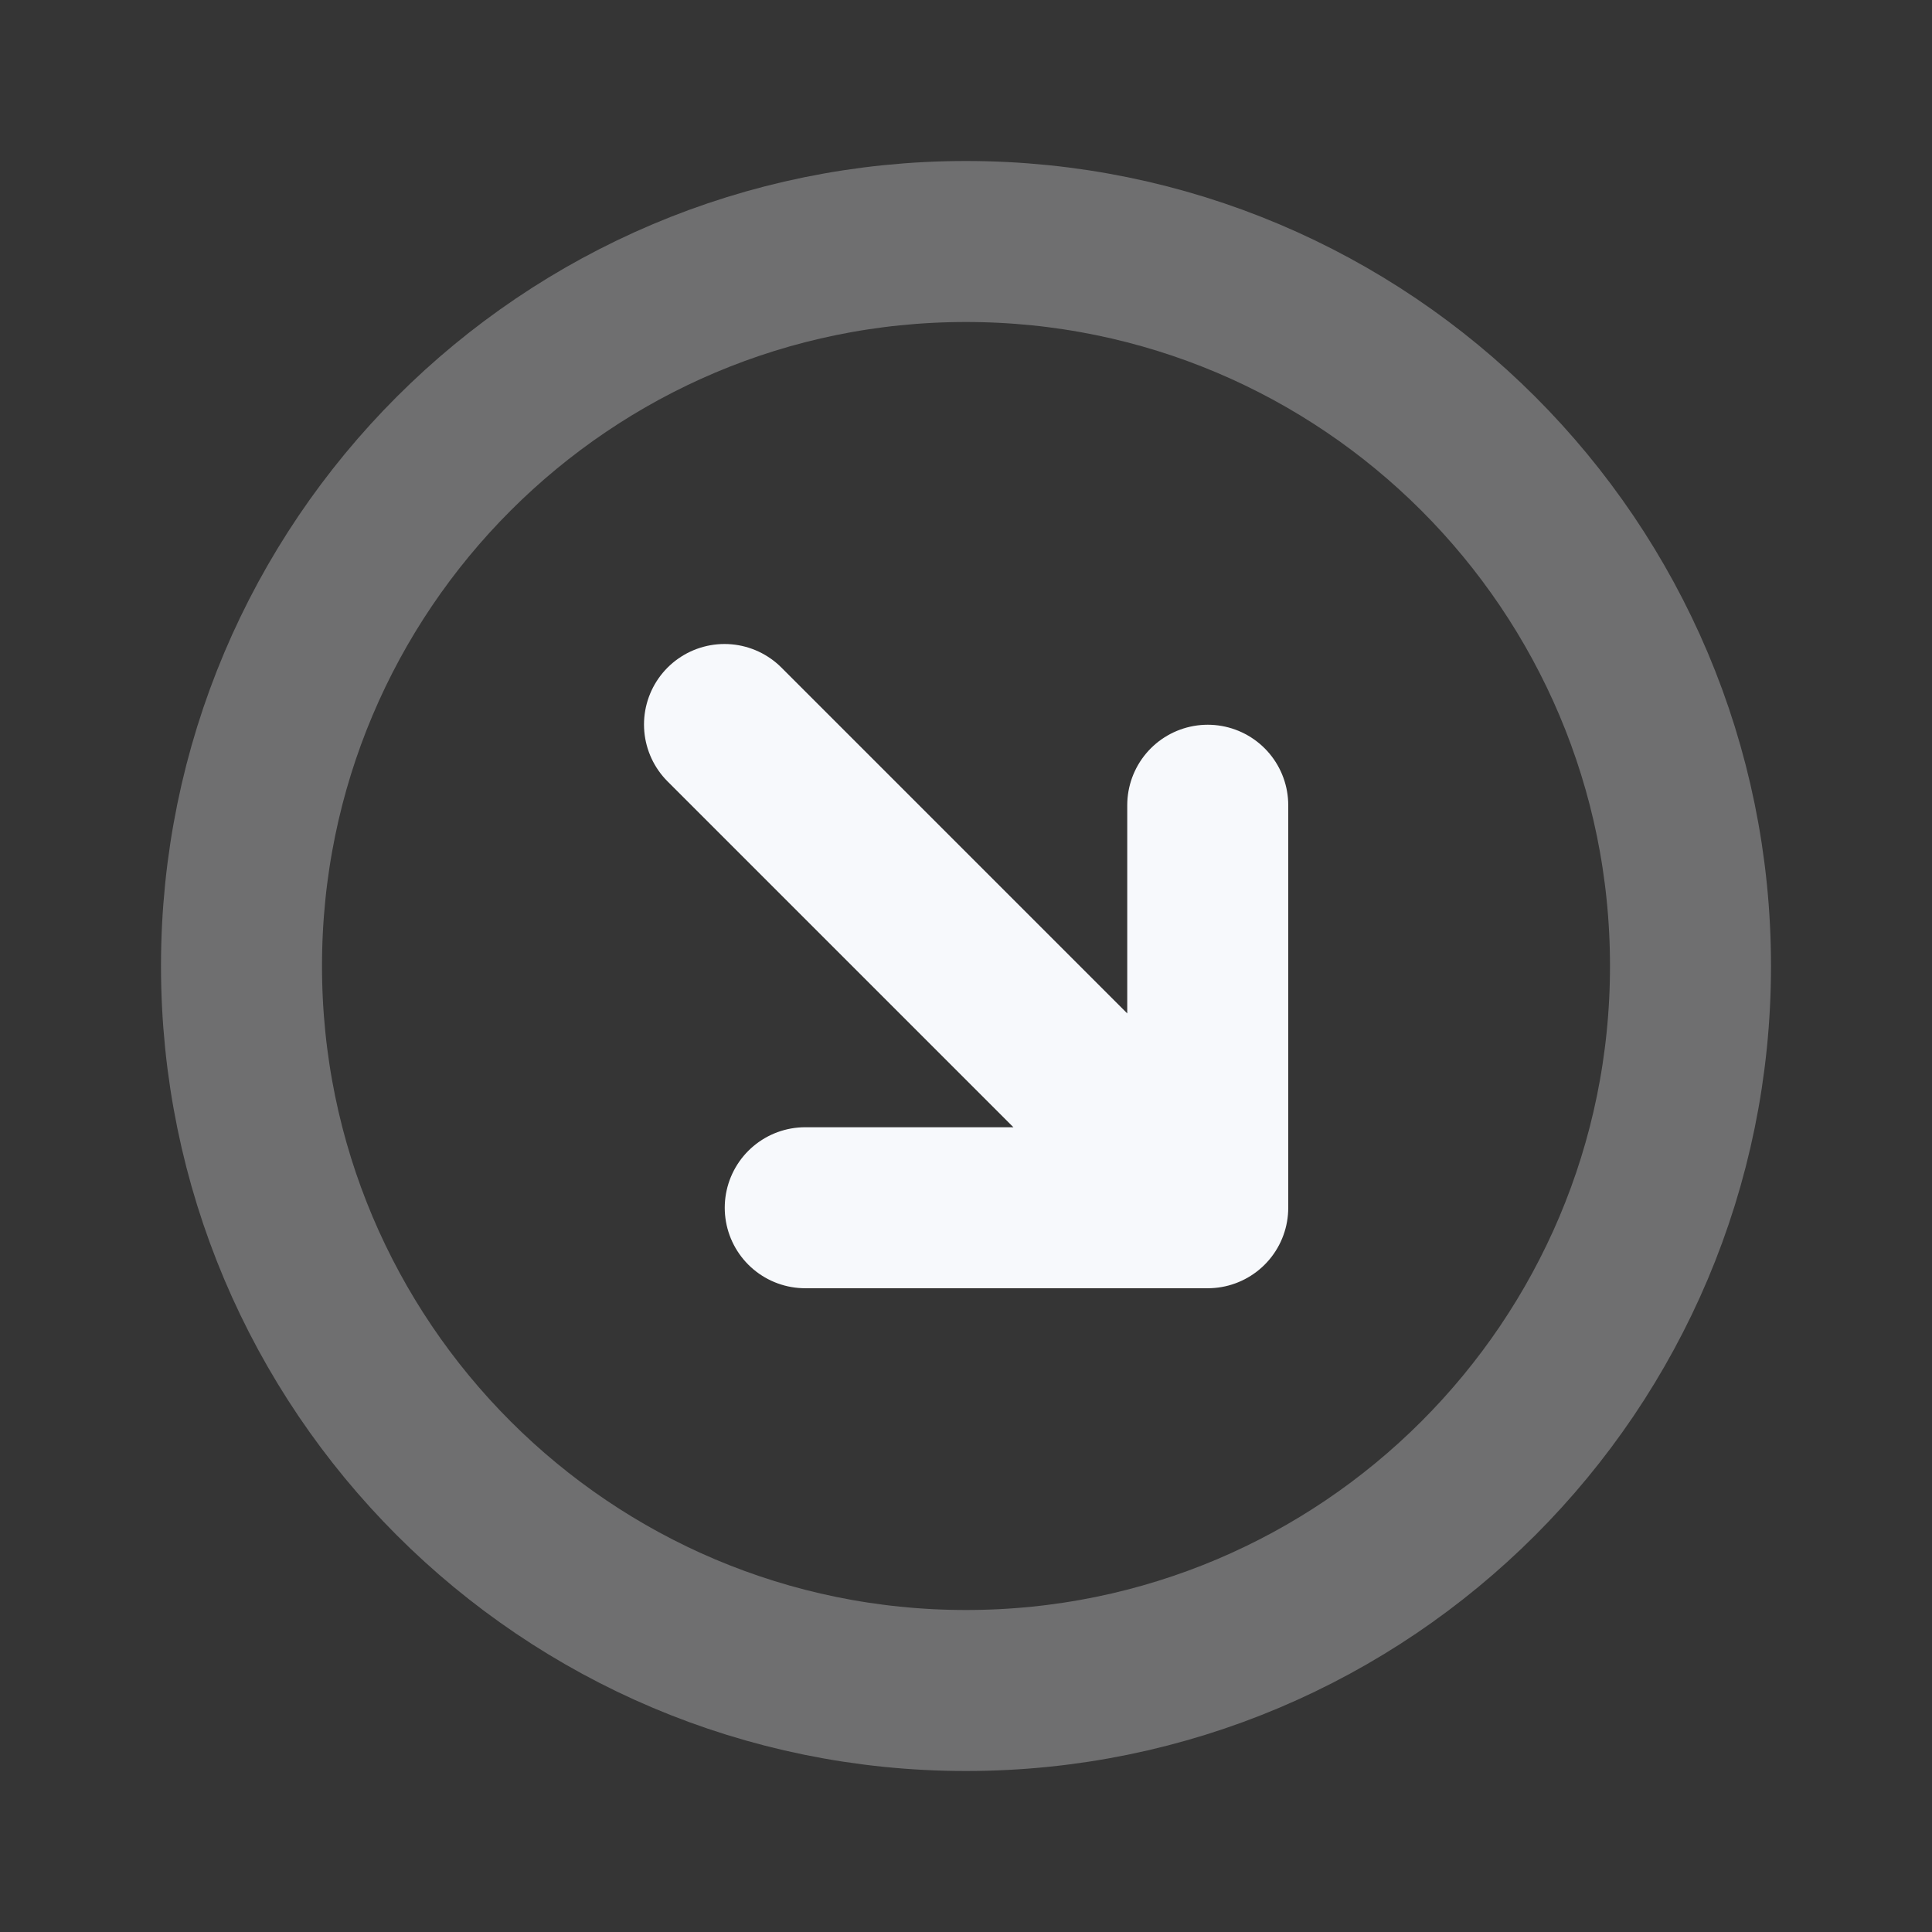 <svg width="24" height="24" viewBox="0 0 24 24" fill="none" xmlns="http://www.w3.org/2000/svg">
<rect x="0" y="0" width="24" height="24" fill="#333333" stroke="none"/>
<path d="M24 0V24H0V0H24Z" fill="white" fill-opacity="0.01"/>
<path opacity="0.3" d="M21 12C21 16.971 16.971 21 12 21C7.029 21 3 16.971 3 12C3 7.029 7.029 3 12 3C16.971 3 21 7.029 21 12Z" stroke="#F7F9FC" stroke-width="2"/>
<path d="M15.003 10.003L15.003 15.003L10.003 15.003M15 15L9 9" stroke="#F7F9FC" stroke-width="2" stroke-linecap="round" stroke-linejoin="round"/>
</svg>

